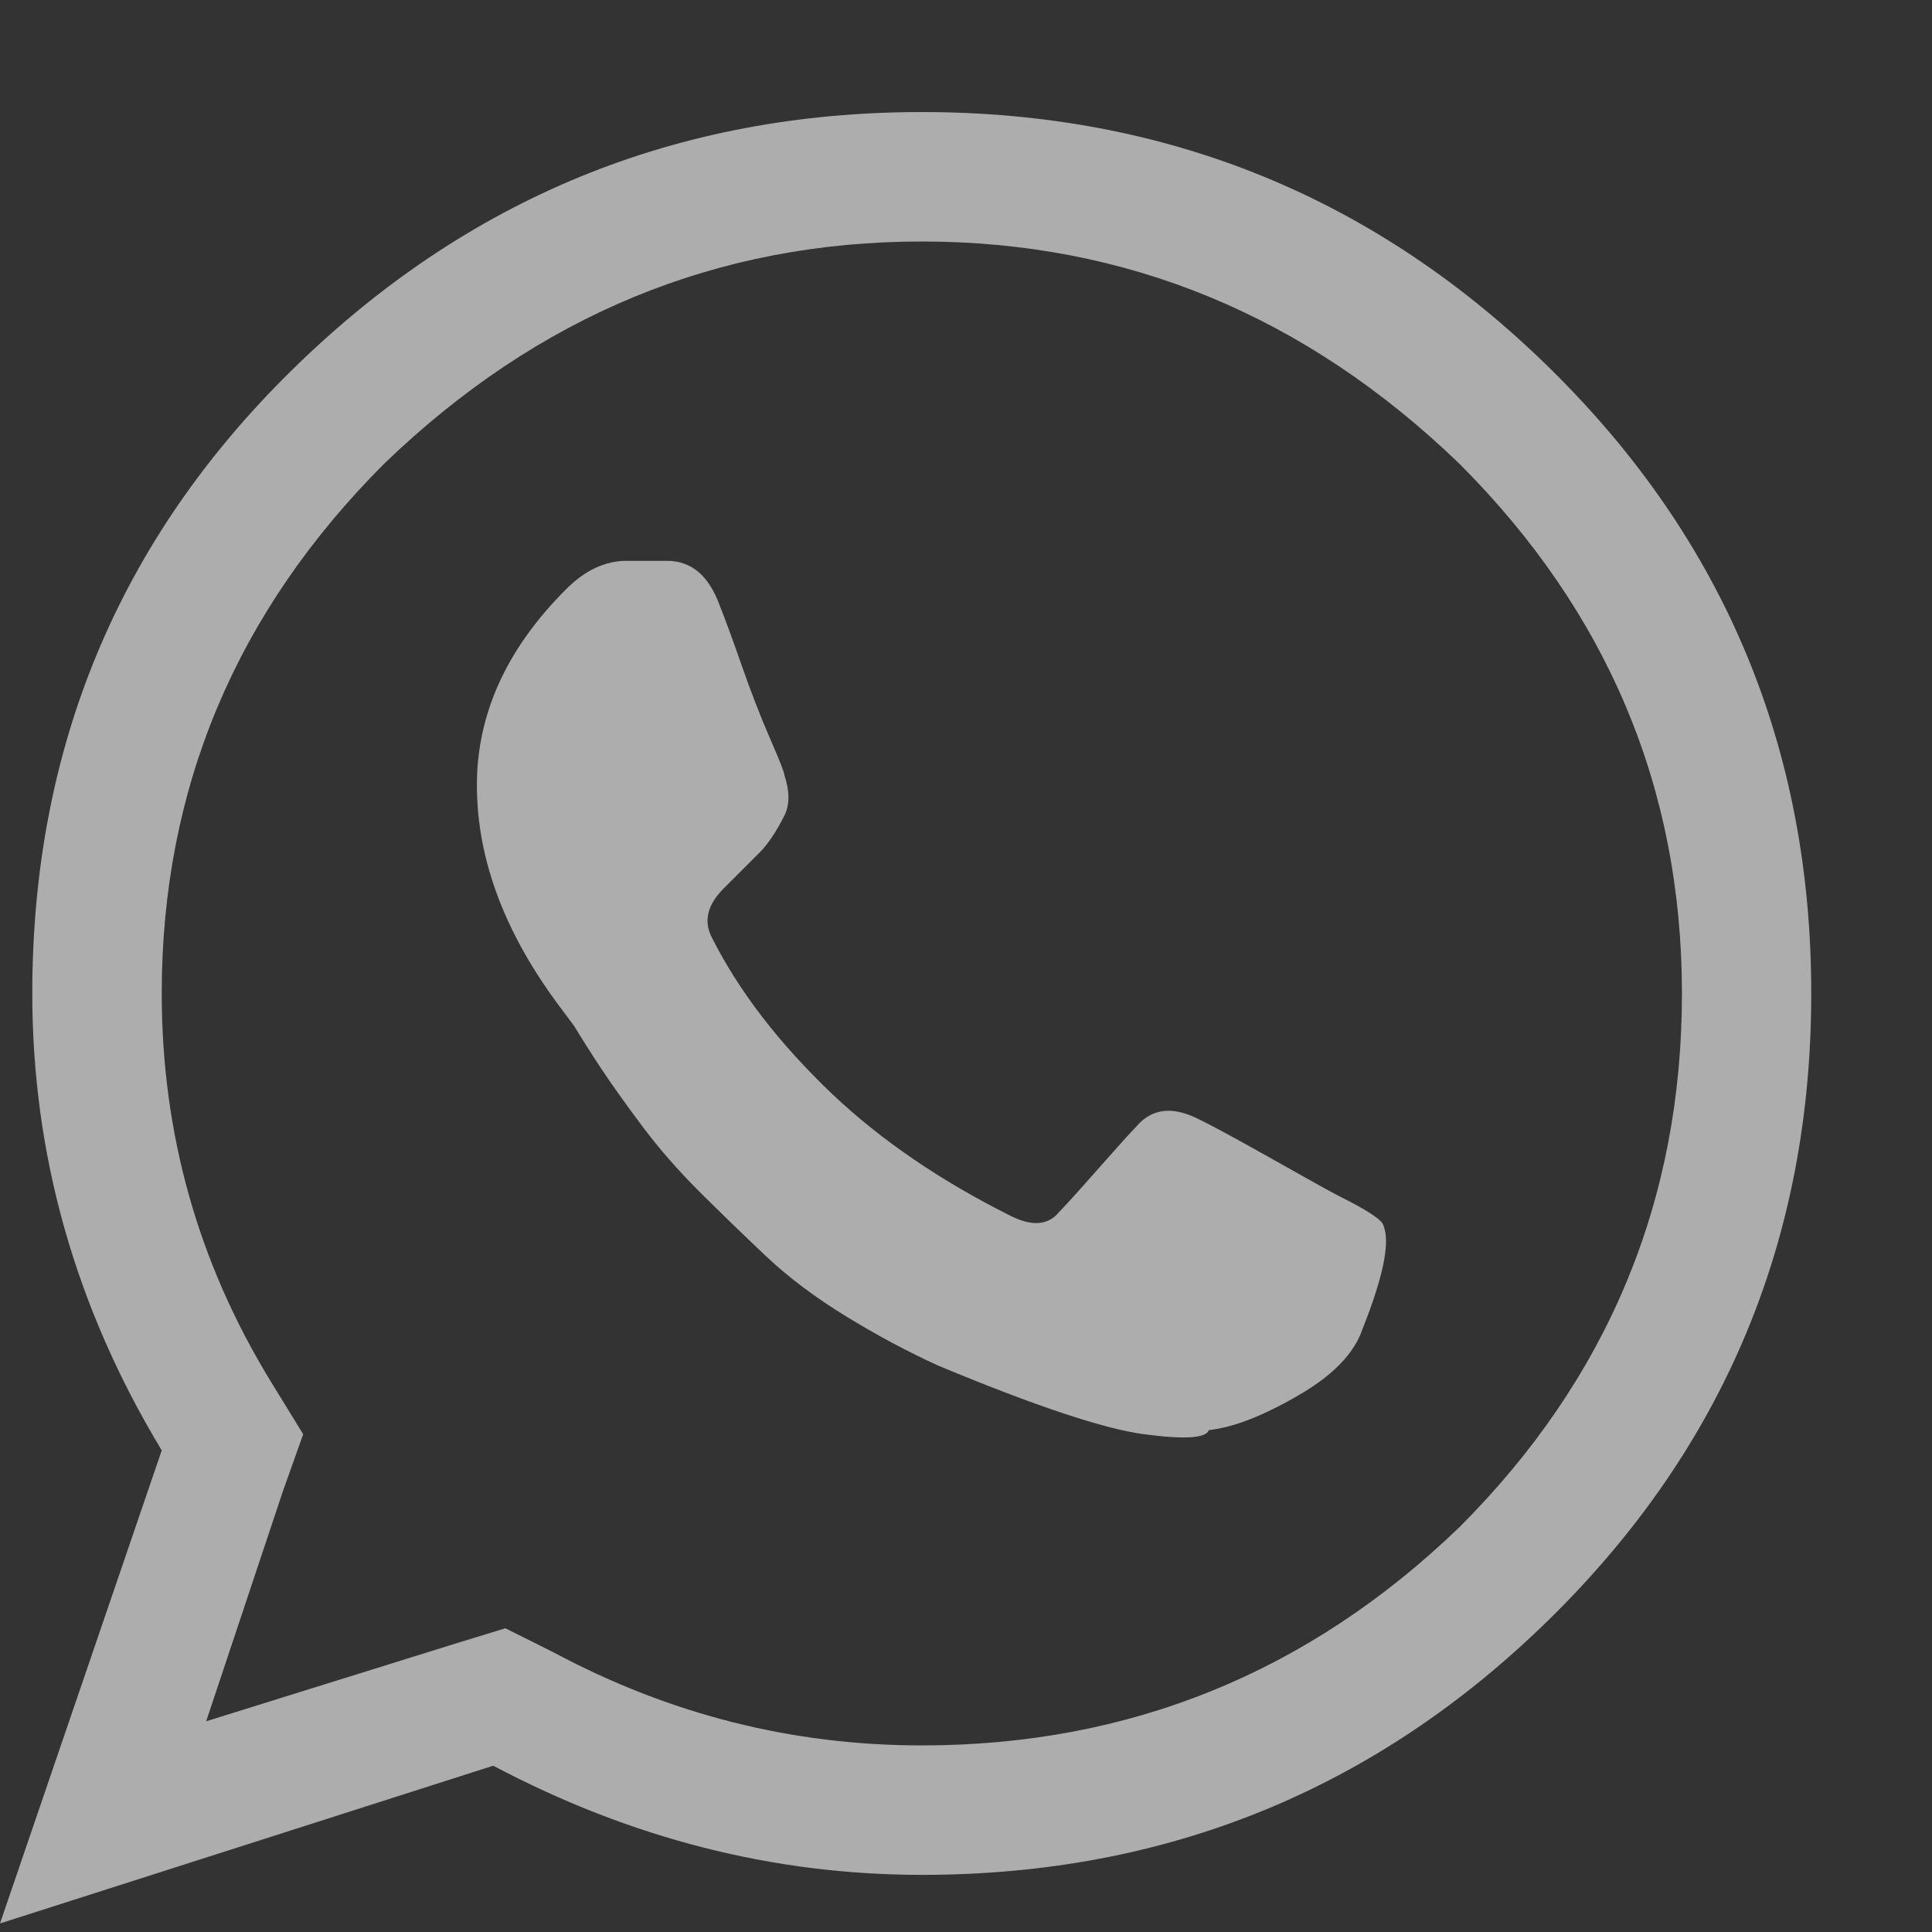 <?xml version="1.0" encoding="UTF-8"?>
<svg width="14px" height="14px" viewBox="0 0 14 14" version="1.1" xmlns="http://www.w3.org/2000/svg" xmlns:xlink="http://www.w3.org/1999/xlink">
    <rect x="0" y="0" width="14" height="14" fill="#333333" stroke="none"/>
    <!-- Generator: Sketch 52.2 (67145) - http://www.bohemiancoding.com/sketch -->
    <title>w</title>
    <desc>Created with Sketch.</desc>
    <g id="Desktop" stroke="none" stroke-width="1" fill="none" fill-rule="evenodd" opacity="0.6">
        <g id="Main-Page/1" transform="translate(-515, -3431)" fill="#FFFFFF">
            <g id="Footer" transform="translate(0, 3218)">
                <path d="M520.215,217.387 C520.254,217.484 520.308,217.631 520.376,217.826 C520.444,218.021 520.513,218.197 520.581,218.354 C520.649,218.51 520.684,218.598 520.684,218.617 C520.723,218.734 520.723,218.832 520.684,218.91 C520.625,219.027 520.566,219.115 520.508,219.174 L520.244,219.438 C520.127,219.555 520.098,219.672 520.156,219.789 C520.352,220.18 520.645,220.561 521.035,220.932 C521.387,221.264 521.816,221.557 522.324,221.811 C522.48,221.889 522.598,221.879 522.676,221.781 C522.715,221.742 522.808,221.64 522.954,221.474 C523.101,221.308 523.193,221.205 523.232,221.166 C523.33,221.049 523.457,221.02 523.613,221.078 C523.672,221.098 523.857,221.195 524.17,221.371 C524.482,221.547 524.658,221.645 524.697,221.664 C524.893,221.762 525,221.83 525.02,221.869 C525.078,221.986 525.029,222.24 524.873,222.631 C524.814,222.807 524.658,222.968 524.404,223.114 C524.15,223.261 523.936,223.344 523.76,223.363 C523.74,223.422 523.584,223.432 523.291,223.393 C522.998,223.354 522.5,223.188 521.797,222.895 C521.582,222.797 521.362,222.68 521.138,222.543 C520.913,222.406 520.718,222.26 520.552,222.104 C520.386,221.947 520.225,221.791 520.068,221.635 C519.912,221.479 519.775,221.322 519.658,221.166 C519.541,221.01 519.443,220.873 519.365,220.756 C519.287,220.639 519.219,220.531 519.16,220.434 L519.072,220.316 C518.643,219.75 518.438,219.184 518.457,218.617 C518.477,218.129 518.691,217.68 519.102,217.27 C519.238,217.133 519.385,217.064 519.541,217.064 L519.834,217.064 C520.01,217.064 520.137,217.172 520.215,217.387 Z M525.576,216.361 C524.463,215.287 523.164,214.75 521.68,214.75 C520.195,214.75 518.896,215.287 517.783,216.361 C516.709,217.436 516.172,218.715 516.172,220.199 C516.172,221.215 516.436,222.152 516.963,223.012 L517.197,223.393 L517.051,223.803 L516.494,225.473 L518.281,224.916 L518.662,224.799 L519.014,224.975 C519.854,225.424 520.742,225.648 521.68,225.648 C523.184,225.648 524.482,225.121 525.576,224.066 C526.65,222.992 527.188,221.703 527.188,220.199 C527.188,218.715 526.65,217.436 525.576,216.361 Z M517.109,215.688 C518.379,214.437 519.902,213.812 521.68,213.812 C523.457,213.812 524.976,214.433 526.235,215.673 C527.495,216.913 528.125,218.422 528.125,220.199 C528.125,221.977 527.495,223.485 526.235,224.726 C524.976,225.966 523.457,226.586 521.68,226.586 C520.605,226.586 519.57,226.322 518.574,225.795 L515,226.938 L516.172,223.51 C515.547,222.475 515.234,221.371 515.234,220.199 C515.234,218.422 515.859,216.918 517.109,215.688 Z" id="w"></path>
            </g>
        </g>
    </g>
</svg>